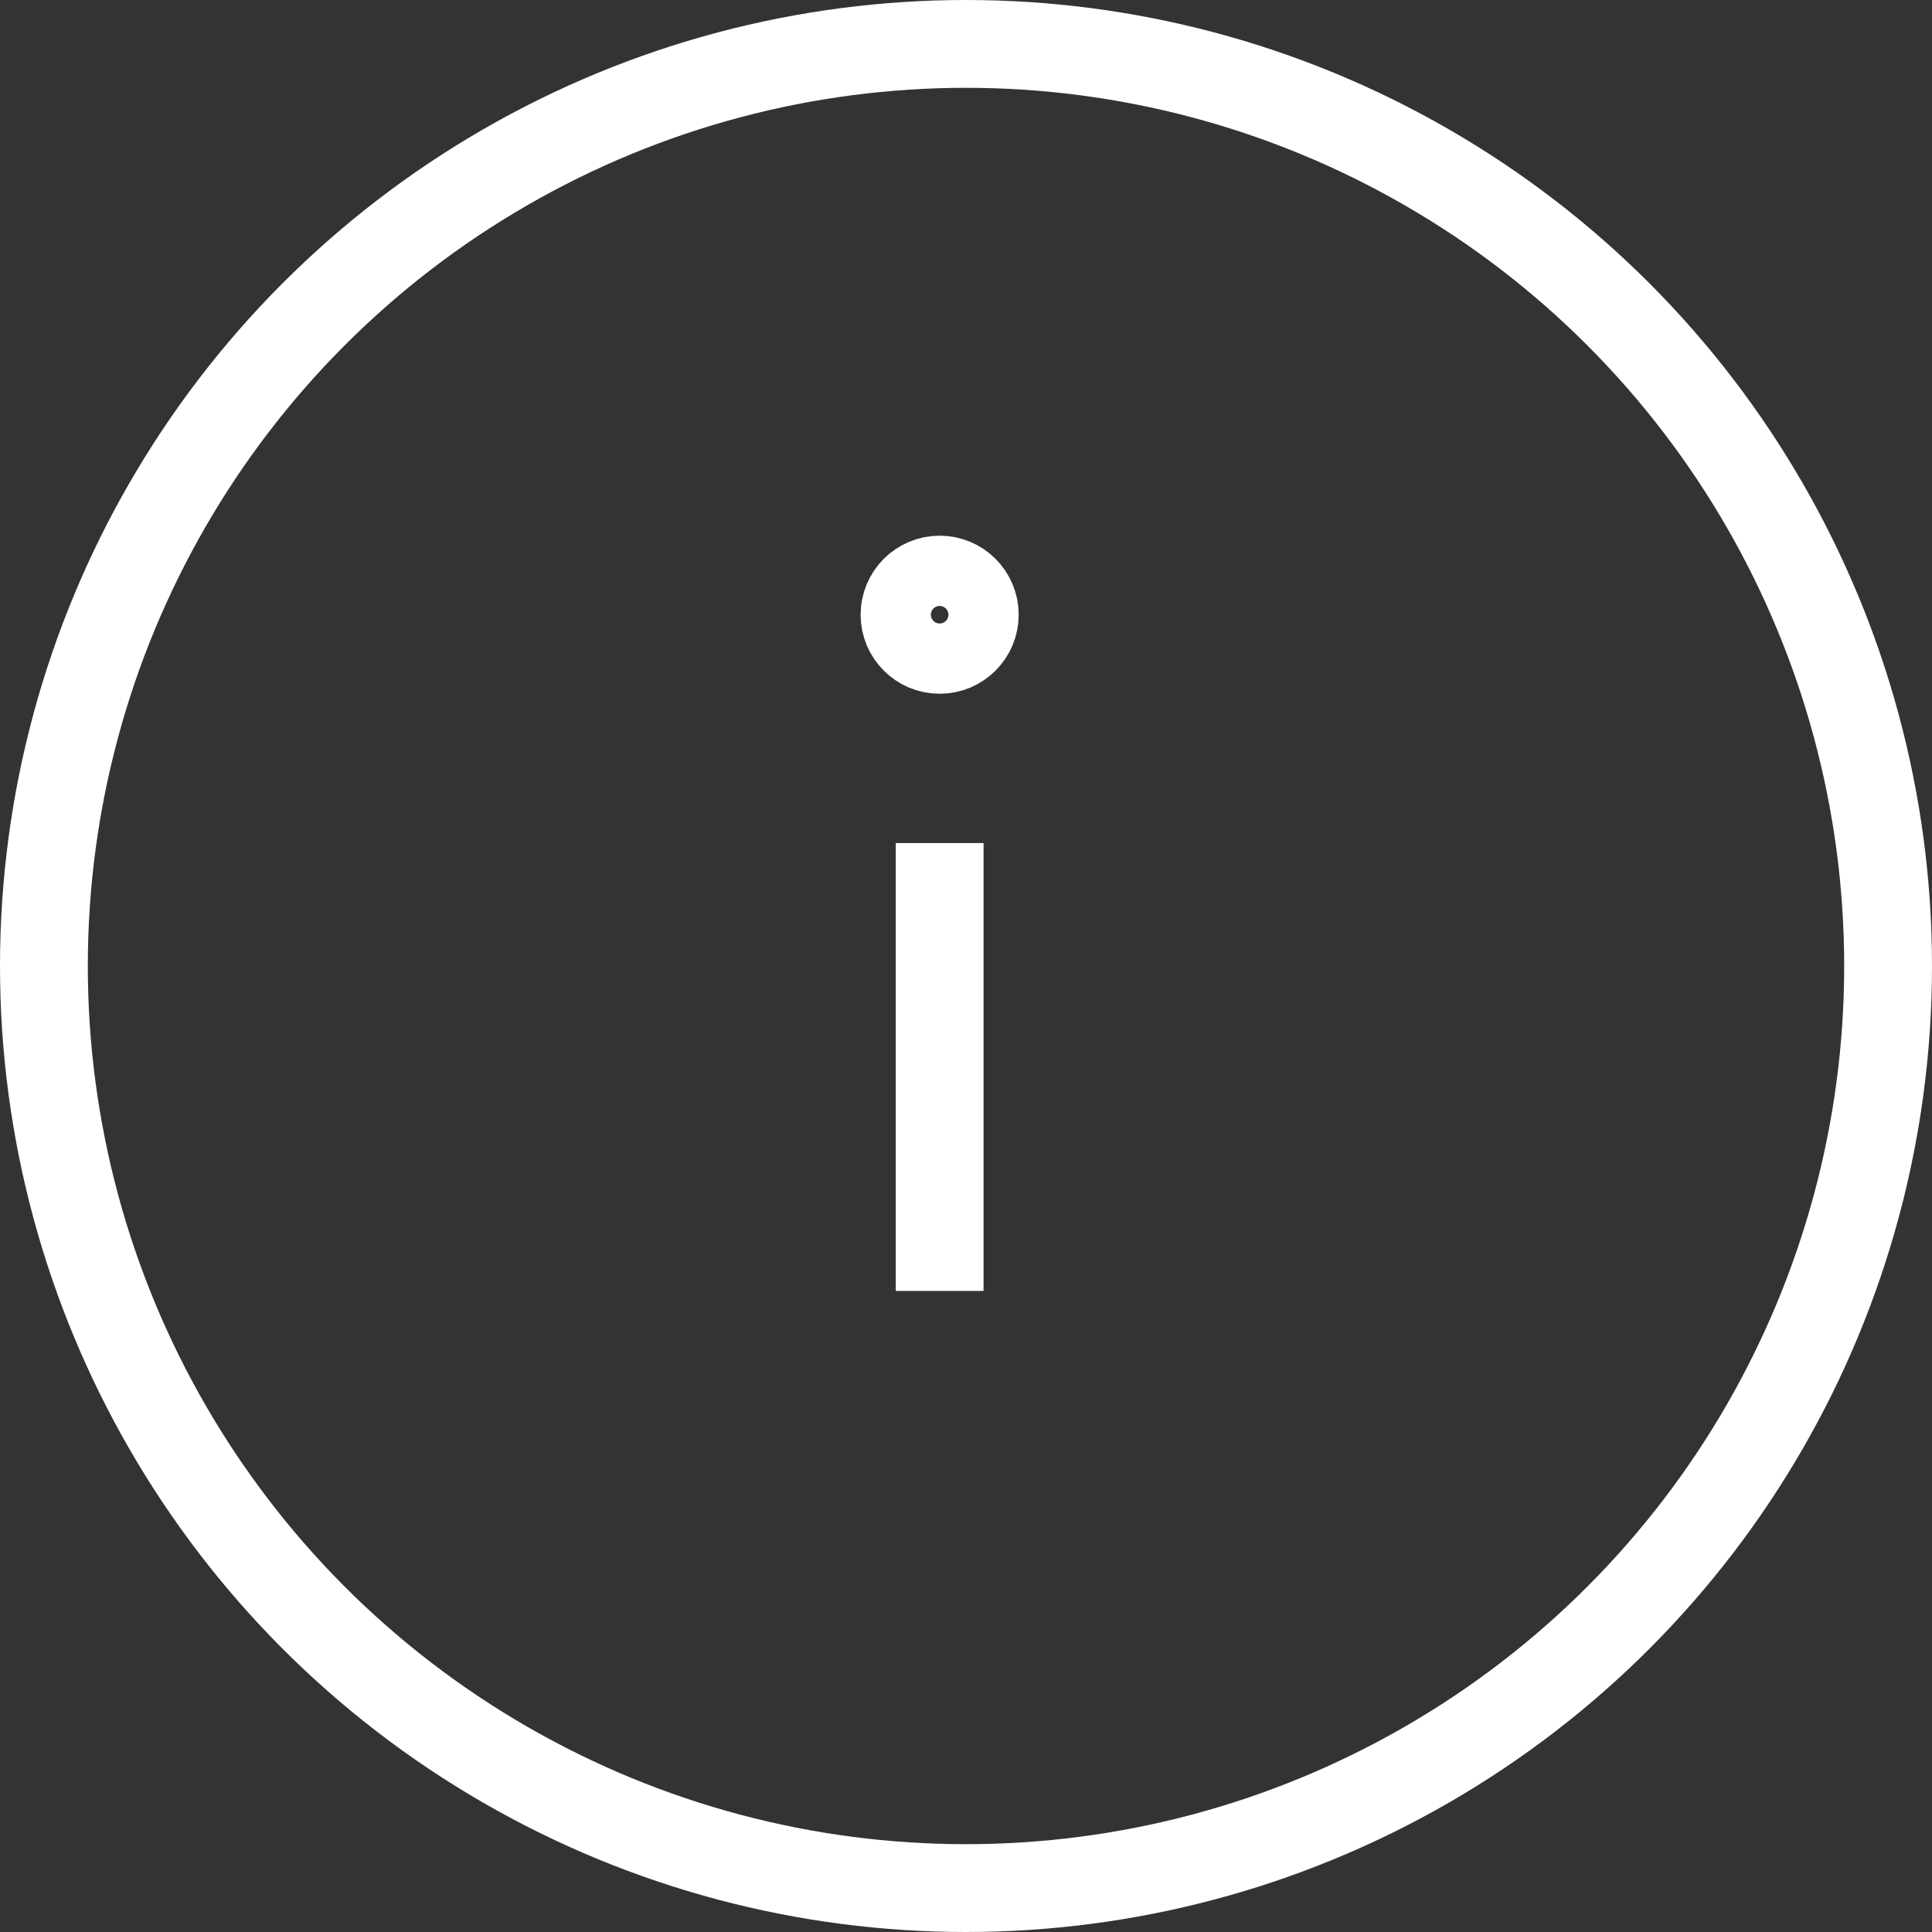 <svg xmlns="http://www.w3.org/2000/svg" id="Layer_1" viewBox="0 0 22 22">
    <rect x="0" y="0" width="22" height="22" fill="#333333" stroke="none"/>
    <style>
        .st0{fill:none;stroke:#fff;stroke-miterlimit:10}
    </style>
    <g id="Layer_2_1_">
        <g id="Action_icons">
            <g id="Information">
                <circle cx="11" cy="11" r="10.5" class="st0"/>
                <path d="M10.7 14.7V9.6" class="st0"/>
                <circle cx="10.7" cy="7" r=".4" class="st0"/>
            </g>
        </g>
    </g>
</svg>
